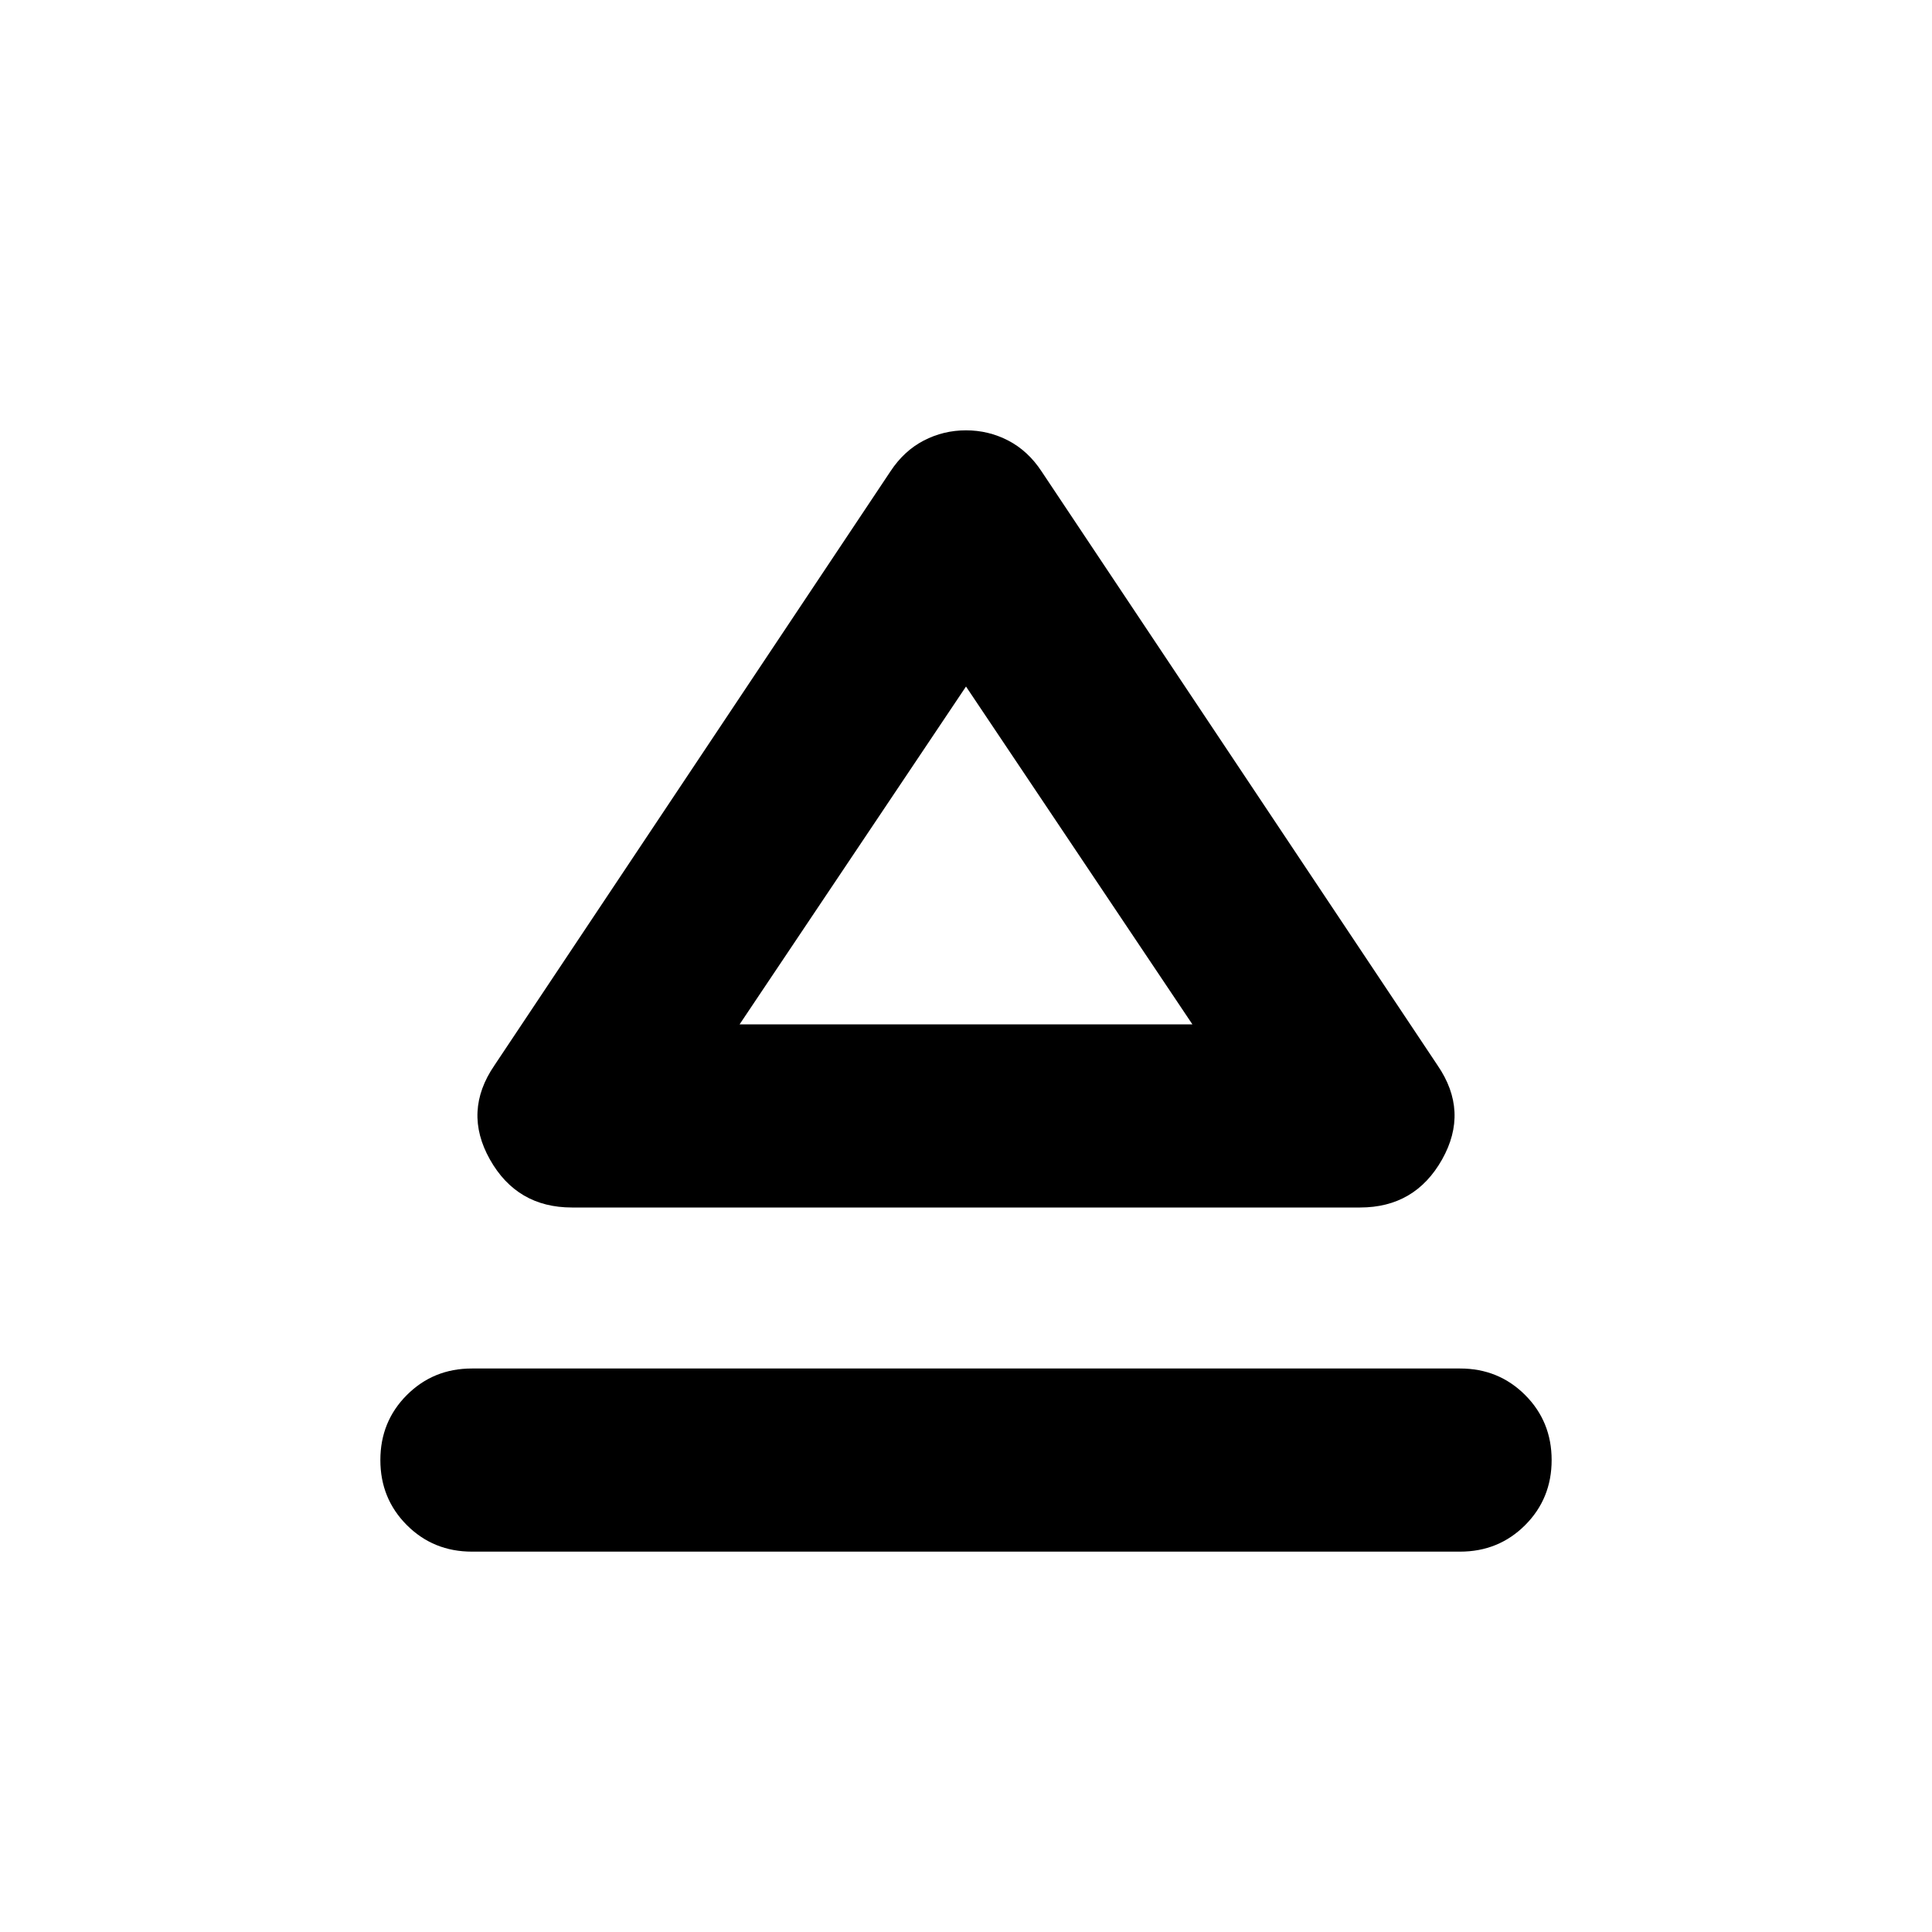 <svg xmlns="http://www.w3.org/2000/svg" height="24" viewBox="0 -960 960 960" width="24"><path d="M234.5-280h491q19.15 0 32.33 13.17Q771-253.65 771-234.5t-13.17 32.33Q744.65-189 725.5-189h-491q-19.15 0-32.33-13.17Q189-215.35 189-234.5t13.17-32.33Q215.35-280 234.5-280Zm11.17-150.61 196.79-295.17q6.71-10.2 16.53-15.3 9.81-5.09 21.01-5.09 11.2 0 21.01 5.09 9.82 5.1 16.53 15.3l196.79 295.17q15.67 22.87 2.24 46.74Q703.13-360 675.78-360H284.22q-27.35 0-40.79-23.87-13.43-23.87 2.24-46.74ZM480-451Zm-112.5 0h225L480-618.87 367.5-451Z"/></svg>